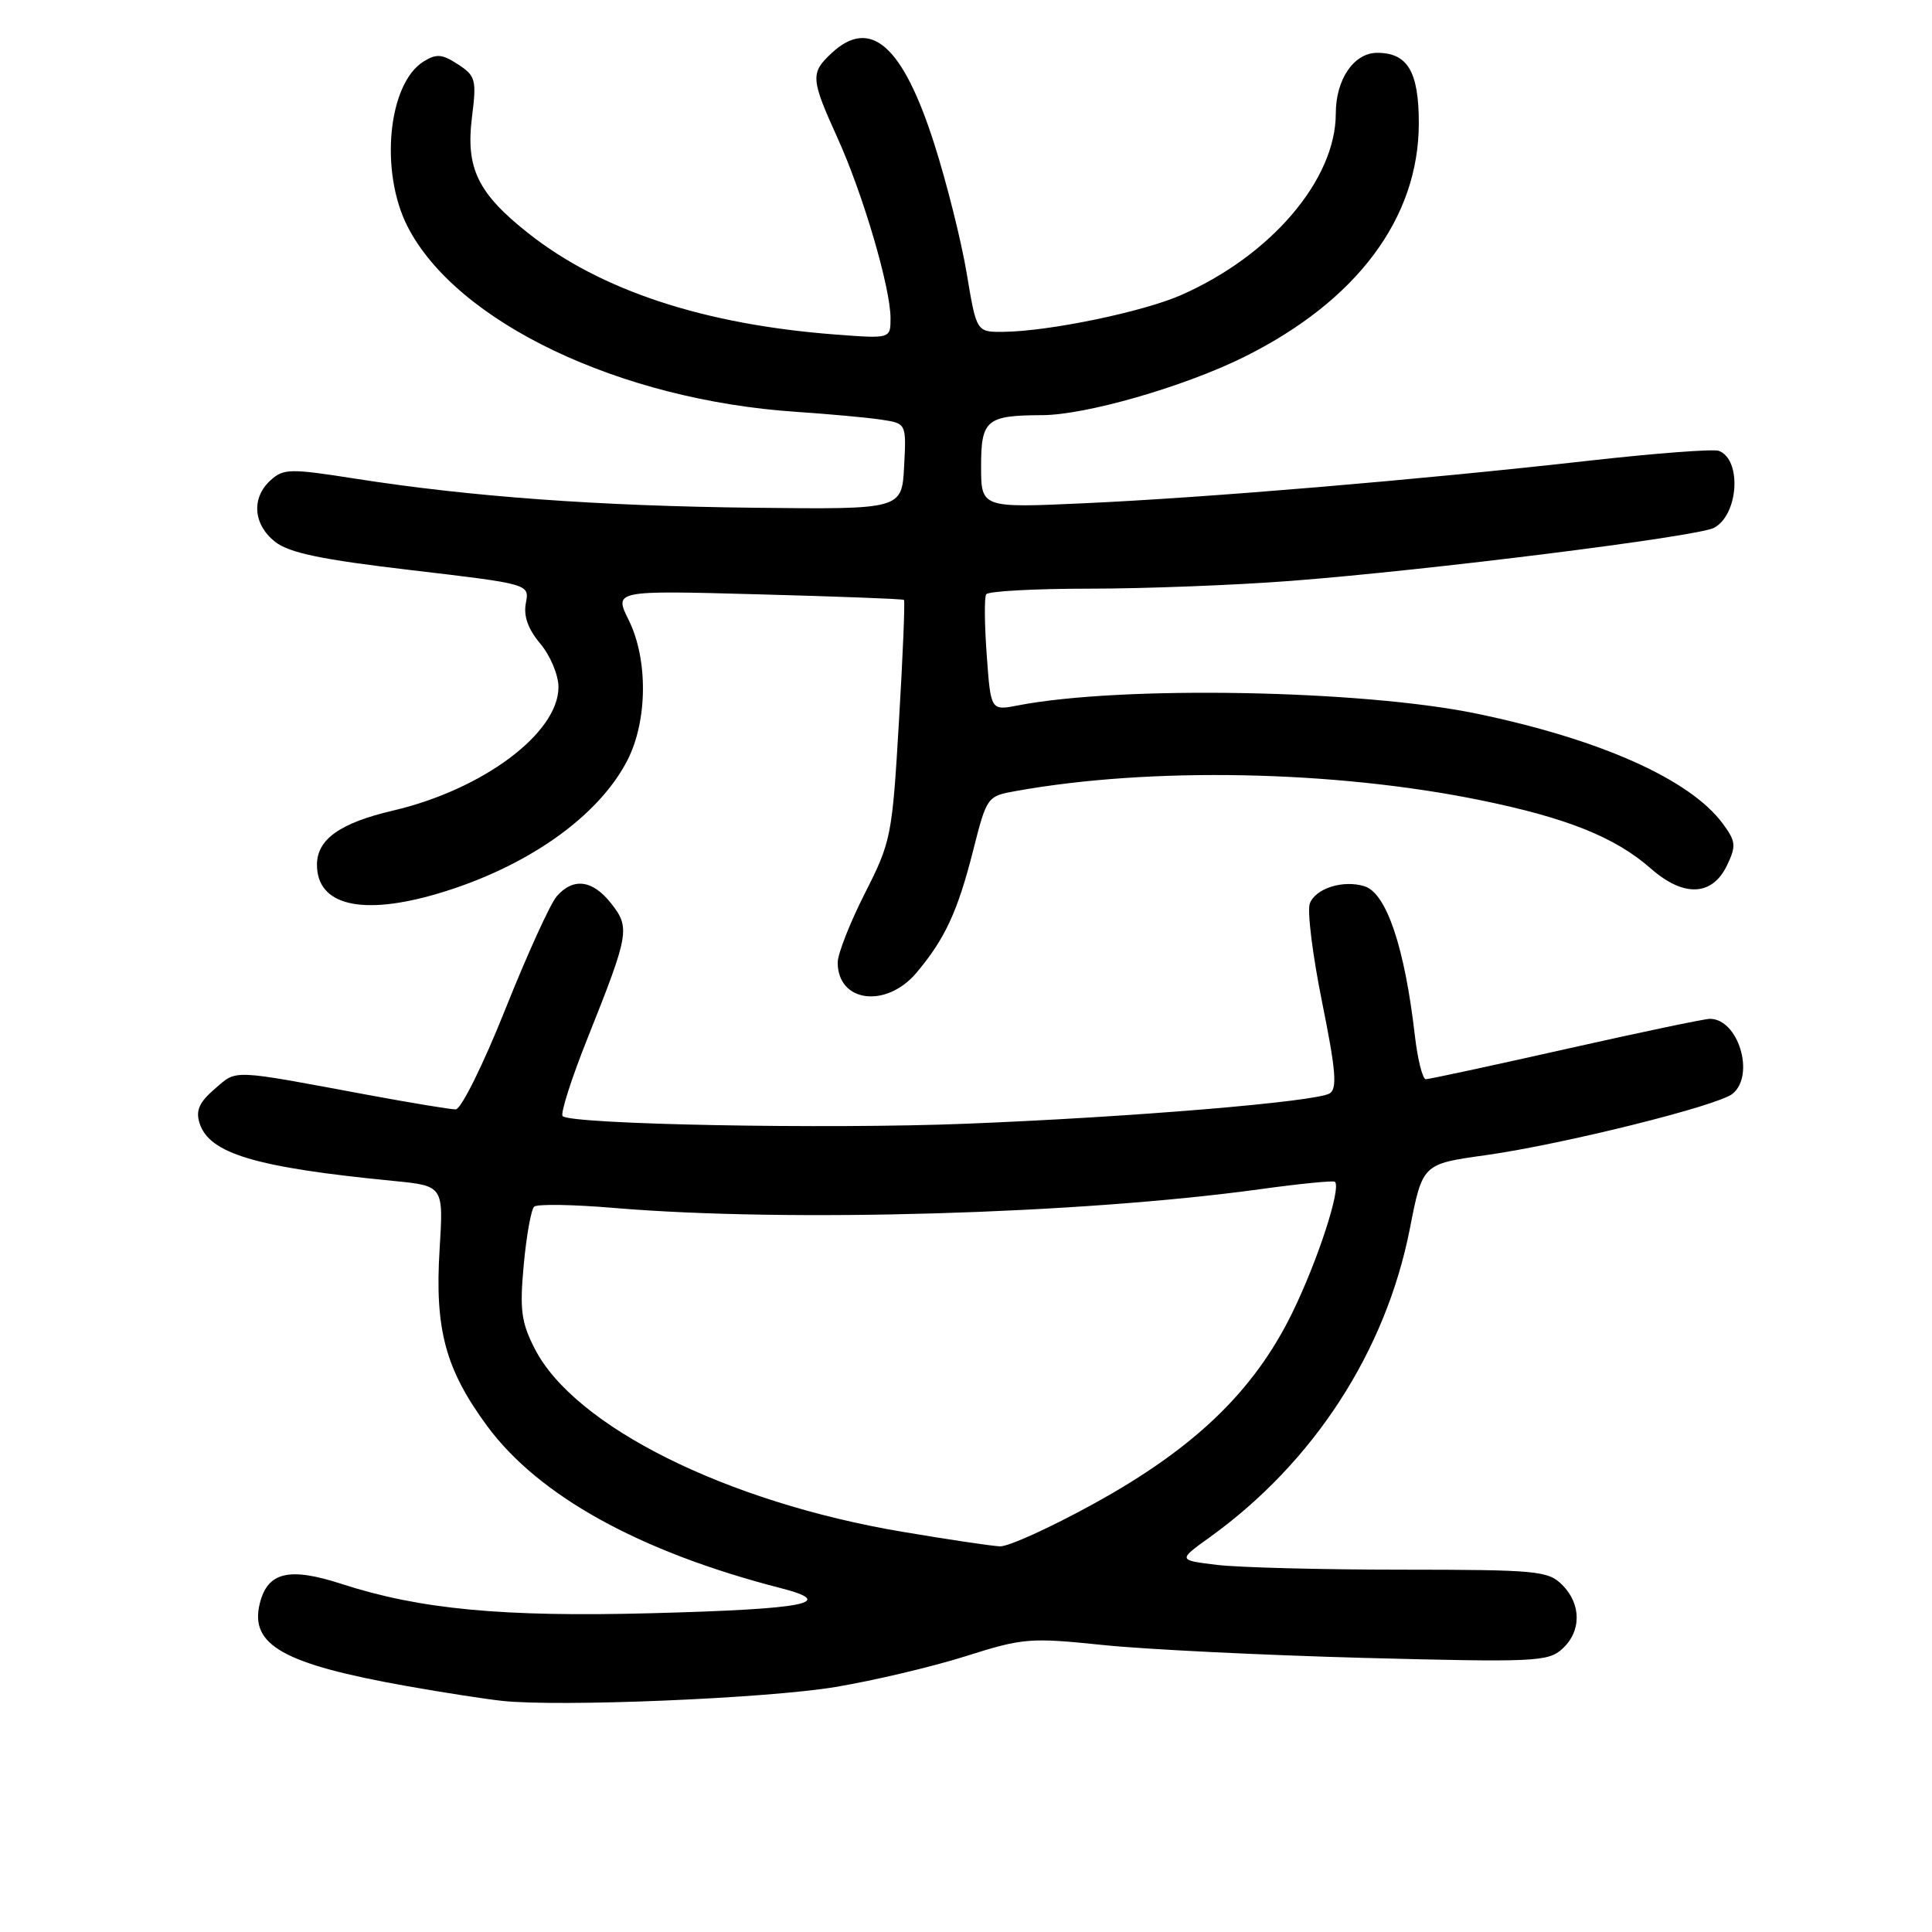 <?xml version="1.0" encoding="UTF-8" standalone="no"?>
<!DOCTYPE svg PUBLIC "-//W3C//DTD SVG 1.1//EN" "http://www.w3.org/Graphics/SVG/1.1/DTD/svg11.dtd" >
<svg xmlns="http://www.w3.org/2000/svg" xmlns:xlink="http://www.w3.org/1999/xlink" version="1.1" viewBox="0 0 256 256">
 <g >
 <path fill="currentColor"
d=" M 110.67 223.54 C 115.72 222.70 123.47 220.87 127.91 219.47 C 135.58 217.04 136.46 216.97 146.23 217.98 C 151.88 218.56 167.41 219.32 180.74 219.68 C 203.29 220.27 205.13 220.19 206.99 218.50 C 209.56 216.19 209.56 212.56 207.00 210.00 C 205.14 208.14 203.66 208.00 185.75 207.99 C 175.16 207.99 164.15 207.70 161.29 207.36 C 156.07 206.73 156.07 206.73 160.29 203.70 C 174.07 193.79 183.62 179.06 186.81 162.82 C 188.49 154.23 188.49 154.23 196.84 153.07 C 207.09 151.63 227.68 146.51 229.59 144.92 C 232.59 142.43 230.33 135.00 226.57 135.00 C 225.86 135.00 217.28 136.80 207.50 139.00 C 197.72 141.20 189.36 143.00 188.93 143.00 C 188.50 143.00 187.85 140.41 187.48 137.25 C 186.14 125.57 183.72 118.36 180.82 117.44 C 178.00 116.55 174.33 117.70 173.56 119.71 C 173.19 120.67 173.92 126.54 175.18 132.77 C 177.01 141.81 177.21 144.25 176.19 144.88 C 174.40 145.99 150.01 148.03 128.00 148.90 C 109.52 149.64 75.66 148.99 74.55 147.89 C 74.23 147.56 75.74 142.84 77.92 137.40 C 83.37 123.74 83.51 122.92 80.98 119.71 C 78.53 116.59 75.97 116.25 73.78 118.75 C 72.93 119.71 69.86 126.46 66.95 133.75 C 64.02 141.10 61.09 147.00 60.38 147.00 C 59.68 147.00 54.47 146.14 48.80 145.09 C 30.38 141.66 31.46 141.70 28.46 144.28 C 26.40 146.05 25.91 147.15 26.44 148.82 C 27.73 152.87 33.85 154.69 52.14 156.48 C 58.77 157.13 58.77 157.13 58.25 165.54 C 57.59 176.12 59.02 181.44 64.54 188.94 C 71.36 198.21 84.77 205.63 103.40 210.42 C 111.08 212.39 106.84 213.22 86.29 213.76 C 66.61 214.28 55.61 213.24 45.30 209.89 C 38.33 207.62 35.47 208.29 34.43 212.44 C 33.04 217.98 37.52 220.50 54.00 223.43 C 58.67 224.26 64.30 225.13 66.50 225.37 C 74.07 226.20 101.52 225.06 110.67 223.54 Z  M 121.45 128.88 C 125.22 124.39 126.89 120.80 128.95 112.68 C 130.76 105.56 130.80 105.49 134.64 104.81 C 152.50 101.60 176.75 102.08 196.07 106.01 C 207.60 108.36 214.02 110.93 218.75 115.09 C 223.11 118.92 226.89 118.75 228.85 114.64 C 230.07 112.08 230.01 111.48 228.28 109.14 C 223.95 103.27 212.04 97.95 195.61 94.55 C 180.34 91.40 148.51 90.83 134.89 93.47 C 131.28 94.17 131.28 94.17 130.75 86.83 C 130.45 82.80 130.42 79.16 130.67 78.75 C 130.91 78.34 137.08 78.00 144.36 78.00 C 151.64 78.00 163.65 77.54 171.05 76.97 C 189.18 75.58 224.95 71.10 227.12 69.94 C 230.37 68.20 230.82 60.91 227.76 59.74 C 227.06 59.47 219.30 60.06 210.50 61.05 C 188.15 63.57 159.99 65.94 143.75 66.68 C 130.00 67.31 130.00 67.31 130.00 61.77 C 130.00 55.63 130.71 55.04 138.09 55.01 C 143.87 54.99 156.80 51.27 164.75 47.35 C 179.75 39.93 188.00 28.93 188.00 16.32 C 188.00 9.50 186.52 7.00 182.49 7.00 C 179.40 7.00 177.00 10.51 177.00 15.03 C 177.00 23.78 168.48 33.80 156.57 39.07 C 151.49 41.32 139.00 43.91 132.95 43.97 C 129.39 44.00 129.39 44.00 128.10 36.25 C 127.39 31.99 125.46 24.28 123.81 19.11 C 119.64 6.03 115.35 2.23 110.19 7.04 C 107.36 9.67 107.42 10.44 110.98 18.29 C 114.36 25.74 118.00 38.13 118.00 42.17 C 118.00 44.88 118.00 44.88 110.75 44.33 C 93.32 43.01 79.61 38.50 70.02 30.92 C 63.31 25.62 61.69 22.29 62.54 15.52 C 63.16 10.56 63.03 10.06 60.69 8.53 C 58.58 7.15 57.83 7.09 56.11 8.16 C 51.41 11.10 50.29 22.73 54.00 30.01 C 60.48 42.69 82.10 53.01 105.50 54.57 C 109.90 54.87 114.98 55.33 116.80 55.61 C 120.10 56.11 120.10 56.11 119.80 61.80 C 119.50 67.50 119.50 67.50 100.00 67.28 C 79.23 67.05 62.36 65.82 47.11 63.43 C 38.45 62.07 37.57 62.08 35.86 63.63 C 33.28 65.96 33.54 69.49 36.45 71.79 C 38.33 73.26 42.57 74.15 54.53 75.55 C 70.16 77.39 70.16 77.39 69.68 79.91 C 69.35 81.63 69.96 83.35 71.60 85.30 C 72.92 86.87 74.00 89.45 74.00 91.04 C 74.00 97.15 63.97 104.63 52.06 107.41 C 45.05 109.05 42.00 111.22 42.00 114.58 C 42.00 119.98 47.96 121.39 58.07 118.39 C 69.82 114.90 79.33 108.20 83.16 100.69 C 85.81 95.48 85.88 87.36 83.31 82.17 C 81.36 78.23 81.36 78.23 100.43 78.75 C 110.92 79.03 119.62 79.36 119.78 79.49 C 119.93 79.62 119.64 86.82 119.12 95.50 C 118.22 110.80 118.09 111.50 114.59 118.39 C 112.61 122.30 110.99 126.42 111.00 127.55 C 111.01 132.83 117.43 133.65 121.45 128.88 Z  M 119.57 202.97 C 96.28 199.05 76.10 189.00 70.85 178.70 C 69.06 175.20 68.85 173.55 69.40 167.57 C 69.76 163.70 70.38 160.25 70.78 159.89 C 71.18 159.52 76.00 159.60 81.50 160.07 C 104.51 161.99 143.06 160.87 167.00 157.57 C 172.22 156.85 176.67 156.41 176.88 156.59 C 177.76 157.37 174.61 167.06 171.21 174.00 C 166.13 184.36 158.26 191.92 144.93 199.25 C 139.19 202.41 133.60 204.95 132.50 204.90 C 131.40 204.85 125.58 203.99 119.57 202.97 Z "/>
</g>
</svg>
